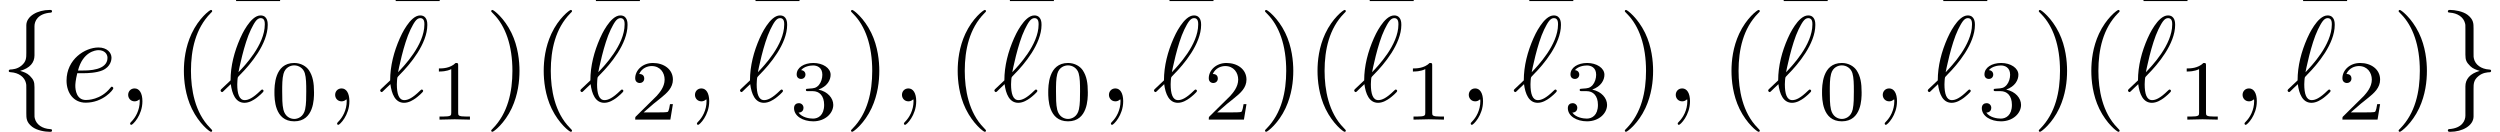 <?xml version='1.0' encoding='UTF-8'?>
<!-- This file was generated by dvisvgm 3.2.2 -->
<svg version='1.1' xmlns='http://www.w3.org/2000/svg' xmlns:xlink='http://www.w3.org/1999/xlink' width='204.39pt' height='10.776pt' viewBox='69.66 -11.872 204.39 10.776'>
<defs>
<path id='g3-48' d='M3.599-2.225C3.599-2.992 3.508-3.543 3.187-4.031C2.971-4.352 2.538-4.631 1.981-4.631C.363-4.631 .363-2.727 .363-2.225S.363 .139 1.981 .139S3.599-1.723 3.599-2.225ZM1.981-.056C1.66-.056 1.234-.244 1.095-.816C.997-1.227 .997-1.799 .997-2.315C.997-2.824 .997-3.354 1.102-3.738C1.248-4.289 1.695-4.435 1.981-4.435C2.357-4.435 2.72-4.205 2.845-3.801C2.957-3.424 2.964-2.922 2.964-2.315C2.964-1.799 2.964-1.283 2.873-.844C2.734-.209 2.26-.056 1.981-.056Z'/>
<path id='g3-49' d='M2.336-4.435C2.336-4.624 2.322-4.631 2.127-4.631C1.681-4.191 1.046-4.184 .76-4.184V-3.933C.928-3.933 1.388-3.933 1.771-4.129V-.572C1.771-.342 1.771-.251 1.074-.251H.809V0C.934-.007 1.792-.028 2.05-.028C2.267-.028 3.145-.007 3.299 0V-.251H3.034C2.336-.251 2.336-.342 2.336-.572V-4.435Z'/>
<path id='g3-50' d='M3.522-1.269H3.285C3.264-1.116 3.194-.704 3.103-.635C3.048-.593 2.511-.593 2.413-.593H1.13C1.862-1.241 2.106-1.437 2.525-1.764C3.041-2.176 3.522-2.608 3.522-3.271C3.522-4.115 2.783-4.631 1.89-4.631C1.025-4.631 .439-4.024 .439-3.382C.439-3.027 .739-2.992 .809-2.992C.976-2.992 1.179-3.11 1.179-3.361C1.179-3.487 1.13-3.731 .767-3.731C.983-4.226 1.458-4.38 1.785-4.38C2.483-4.38 2.845-3.836 2.845-3.271C2.845-2.664 2.413-2.183 2.19-1.932L.509-.272C.439-.209 .439-.195 .439 0H3.313L3.522-1.269Z'/>
<path id='g3-51' d='M1.904-2.329C2.448-2.329 2.838-1.953 2.838-1.206C2.838-.342 2.336-.084 1.932-.084C1.653-.084 1.039-.16 .746-.572C1.074-.586 1.151-.816 1.151-.962C1.151-1.186 .983-1.346 .767-1.346C.572-1.346 .377-1.227 .377-.941C.377-.286 1.102 .139 1.946 .139C2.915 .139 3.585-.509 3.585-1.206C3.585-1.75 3.138-2.294 2.371-2.455C3.103-2.72 3.368-3.243 3.368-3.668C3.368-4.219 2.734-4.631 1.96-4.631S.593-4.254 .593-3.696C.593-3.459 .746-3.327 .955-3.327C1.172-3.327 1.311-3.487 1.311-3.682C1.311-3.884 1.172-4.031 .955-4.045C1.2-4.352 1.681-4.428 1.939-4.428C2.253-4.428 2.692-4.275 2.692-3.668C2.692-3.375 2.594-3.055 2.413-2.838C2.183-2.573 1.988-2.559 1.639-2.538C1.465-2.525 1.451-2.525 1.416-2.518C1.402-2.518 1.346-2.504 1.346-2.427C1.346-2.329 1.409-2.329 1.527-2.329H1.904Z'/>
<path id='g2-22' d='M4.284-5.569V-5.878H.687V-5.569H4.284Z'/>
<path id='g2-40' d='M3.298 2.391C3.298 2.361 3.298 2.341 3.128 2.172C1.883 .917 1.564-.966 1.564-2.491C1.564-4.224 1.943-5.958 3.168-7.203C3.298-7.323 3.298-7.342 3.298-7.372C3.298-7.442 3.258-7.472 3.198-7.472C3.098-7.472 2.202-6.795 1.614-5.529C1.106-4.433 .986-3.328 .986-2.491C.986-1.714 1.096-.508 1.644 .618C2.242 1.843 3.098 2.491 3.198 2.491C3.258 2.491 3.298 2.461 3.298 2.391Z'/>
<path id='g2-41' d='M2.879-2.491C2.879-3.268 2.77-4.473 2.222-5.599C1.624-6.824 .767-7.472 .667-7.472C.608-7.472 .568-7.432 .568-7.372C.568-7.342 .568-7.323 .757-7.143C1.733-6.157 2.301-4.573 2.301-2.491C2.301-.787 1.933 .966 .697 2.222C.568 2.341 .568 2.361 .568 2.391C.568 2.451 .608 2.491 .667 2.491C.767 2.491 1.664 1.813 2.252 .548C2.76-.548 2.879-1.654 2.879-2.491Z'/>
<path id='g0-102' d='M2.819-6.147C2.819-6.545 3.078-7.183 4.164-7.253C4.214-7.263 4.254-7.303 4.254-7.362C4.254-7.472 4.174-7.472 4.065-7.472C3.068-7.472 2.162-6.964 2.152-6.227V-3.955C2.152-3.567 2.152-3.248 1.753-2.919C1.405-2.63 1.026-2.61 .807-2.6C.757-2.59 .717-2.55 .717-2.491C.717-2.391 .777-2.391 .877-2.381C1.534-2.341 2.012-1.983 2.122-1.494C2.152-1.385 2.152-1.365 2.152-1.006V.966C2.152 1.385 2.152 1.704 2.63 2.082C3.019 2.381 3.676 2.491 4.065 2.491C4.174 2.491 4.254 2.491 4.254 2.381C4.254 2.281 4.194 2.281 4.095 2.271C3.467 2.232 2.979 1.913 2.849 1.405C2.819 1.315 2.819 1.295 2.819 .936V-1.156C2.819-1.614 2.74-1.783 2.421-2.102C2.212-2.311 1.923-2.411 1.644-2.491C2.461-2.72 2.819-3.178 2.819-3.756V-6.147Z'/>
<path id='g0-103' d='M2.152 1.166C2.152 1.564 1.893 2.202 .807 2.271C.757 2.281 .717 2.321 .717 2.381C.717 2.491 .827 2.491 .917 2.491C1.883 2.491 2.809 2.002 2.819 1.245V-1.026C2.819-1.415 2.819-1.733 3.218-2.062C3.567-2.351 3.945-2.371 4.164-2.381C4.214-2.391 4.254-2.431 4.254-2.491C4.254-2.59 4.194-2.59 4.095-2.6C3.437-2.64 2.959-2.999 2.849-3.487C2.819-3.597 2.819-3.616 2.819-3.975V-5.948C2.819-6.366 2.819-6.685 2.341-7.064C1.943-7.372 1.255-7.472 .917-7.472C.827-7.472 .717-7.472 .717-7.362C.717-7.263 .777-7.263 .877-7.253C1.504-7.213 1.993-6.894 2.122-6.386C2.152-6.296 2.152-6.276 2.152-5.918V-3.826C2.152-3.367 2.232-3.198 2.55-2.879C2.76-2.67 3.049-2.57 3.328-2.491C2.511-2.262 2.152-1.803 2.152-1.225V1.166Z'/>
<path id='g1-59' d='M2.022-.01C2.022-.667 1.773-1.056 1.385-1.056C1.056-1.056 .857-.807 .857-.528C.857-.259 1.056 0 1.385 0C1.504 0 1.634-.04 1.733-.13C1.763-.149 1.773-.159 1.783-.159S1.803-.149 1.803-.01C1.803 .727 1.455 1.325 1.126 1.654C1.016 1.763 1.016 1.783 1.016 1.813C1.016 1.883 1.066 1.923 1.116 1.923C1.225 1.923 2.022 1.156 2.022-.01Z'/>
<path id='g1-96' d='M.159-.986C.139-.956 .11-.927 .11-.887C.11-.837 .169-.757 .229-.757C.279-.757 .309-.787 .588-1.066C.667-1.136 .867-1.325 .946-1.405C1.046-.618 1.335 .12 2.062 .12C2.461 .12 2.809-.11 3.019-.259C3.158-.359 3.626-.747 3.626-.847C3.626-.877 3.597-.966 3.507-.966C3.477-.966 3.467-.956 3.377-.877C2.74-.249 2.371-.1 2.082-.1C1.634-.1 1.474-.618 1.474-1.395C1.474-1.455 1.494-1.913 1.524-1.963C1.544-1.993 1.544-2.012 1.743-2.212C2.55-3.019 3.965-4.702 3.965-6.247C3.965-6.416 3.965-7.024 3.377-7.024C2.55-7.024 1.813-5.38 1.714-5.151C1.235-4.065 .927-2.899 .927-1.714L.159-.986ZM1.574-2.381C1.594-2.491 2.022-4.702 2.59-5.868C2.859-6.406 3.068-6.804 3.387-6.804C3.726-6.804 3.726-6.446 3.726-6.286C3.726-4.623 2.052-2.879 1.574-2.381Z'/>
<path id='g1-101' d='M1.863-2.301C2.152-2.301 2.889-2.321 3.387-2.531C4.085-2.829 4.134-3.417 4.134-3.557C4.134-3.995 3.756-4.403 3.068-4.403C1.963-4.403 .458-3.437 .458-1.694C.458-.677 1.046 .11 2.022 .11C3.447 .11 4.284-.946 4.284-1.066C4.284-1.126 4.224-1.196 4.164-1.196C4.115-1.196 4.095-1.176 4.035-1.096C3.248-.11 2.162-.11 2.042-.11C1.265-.11 1.176-.946 1.176-1.265C1.176-1.385 1.186-1.694 1.335-2.301H1.863ZM1.395-2.521C1.783-4.035 2.809-4.184 3.068-4.184C3.537-4.184 3.806-3.895 3.806-3.557C3.806-2.521 2.212-2.521 1.803-2.521H1.395Z'/>
</defs>
<g id='page1'>
<use x='69.66' y='-3.587' xlink:href='#g0-102'/>
<use x='74.642' y='-3.587' xlink:href='#g1-101'/>
<use x='79.281' y='-3.587' xlink:href='#g1-59'/>
<use x='83.708' y='-3.587' xlink:href='#g2-40'/>
<use x='88.275' y='-6.216' xlink:href='#g2-22'/>
<use x='87.583' y='-3.587' xlink:href='#g1-96'/>
<use x='91.734' y='-2.092' xlink:href='#g3-48'/>
<use x='96.203' y='-3.587' xlink:href='#g1-59'/>
<use x='101.323' y='-6.216' xlink:href='#g2-22'/>
<use x='100.631' y='-3.587' xlink:href='#g1-96'/>
<use x='104.782' y='-2.092' xlink:href='#g3-49'/>
<use x='109.252' y='-3.587' xlink:href='#g2-41'/>
<use x='113.126' y='-3.587' xlink:href='#g2-40'/>
<use x='117.692' y='-6.216' xlink:href='#g2-22'/>
<use x='117' y='-3.587' xlink:href='#g1-96'/>
<use x='121.152' y='-2.092' xlink:href='#g3-50'/>
<use x='125.621' y='-3.587' xlink:href='#g1-59'/>
<use x='130.741' y='-6.216' xlink:href='#g2-22'/>
<use x='130.049' y='-3.587' xlink:href='#g1-96'/>
<use x='134.2' y='-2.092' xlink:href='#g3-51'/>
<use x='138.669' y='-3.587' xlink:href='#g2-41'/>
<use x='142.544' y='-3.587' xlink:href='#g1-59'/>
<use x='146.971' y='-3.587' xlink:href='#g2-40'/>
<use x='151.538' y='-6.216' xlink:href='#g2-22'/>
<use x='150.846' y='-3.587' xlink:href='#g1-96'/>
<use x='154.997' y='-2.092' xlink:href='#g3-48'/>
<use x='159.466' y='-3.587' xlink:href='#g1-59'/>
<use x='164.586' y='-6.216' xlink:href='#g2-22'/>
<use x='163.894' y='-3.587' xlink:href='#g1-96'/>
<use x='168.045' y='-2.092' xlink:href='#g3-50'/>
<use x='172.515' y='-3.587' xlink:href='#g2-41'/>
<use x='176.389' y='-3.587' xlink:href='#g2-40'/>
<use x='180.955' y='-6.216' xlink:href='#g2-22'/>
<use x='180.263' y='-3.587' xlink:href='#g1-96'/>
<use x='184.414' y='-2.092' xlink:href='#g3-49'/>
<use x='188.884' y='-3.587' xlink:href='#g1-59'/>
<use x='194.003' y='-6.216' xlink:href='#g2-22'/>
<use x='193.312' y='-3.587' xlink:href='#g1-96'/>
<use x='197.463' y='-2.092' xlink:href='#g3-51'/>
<use x='201.932' y='-3.587' xlink:href='#g2-41'/>
<use x='205.806' y='-3.587' xlink:href='#g1-59'/>
<use x='210.234' y='-3.587' xlink:href='#g2-40'/>
<use x='214.801' y='-6.216' xlink:href='#g2-22'/>
<use x='214.109' y='-3.587' xlink:href='#g1-96'/>
<use x='218.26' y='-2.092' xlink:href='#g3-48'/>
<use x='222.729' y='-3.587' xlink:href='#g1-59'/>
<use x='227.849' y='-6.216' xlink:href='#g2-22'/>
<use x='227.157' y='-3.587' xlink:href='#g1-96'/>
<use x='231.308' y='-2.092' xlink:href='#g3-51'/>
<use x='235.777' y='-3.587' xlink:href='#g2-41'/>
<use x='239.652' y='-3.587' xlink:href='#g2-40'/>
<use x='244.218' y='-6.216' xlink:href='#g2-22'/>
<use x='243.526' y='-3.587' xlink:href='#g1-96'/>
<use x='247.677' y='-2.092' xlink:href='#g3-49'/>
<use x='252.147' y='-3.587' xlink:href='#g1-59'/>
<use x='257.266' y='-6.216' xlink:href='#g2-22'/>
<use x='256.574' y='-3.587' xlink:href='#g1-96'/>
<use x='260.726' y='-2.092' xlink:href='#g3-50'/>
<use x='265.195' y='-3.587' xlink:href='#g2-41'/>
<use x='269.069' y='-3.587' xlink:href='#g0-103'/>
</g>
</svg>